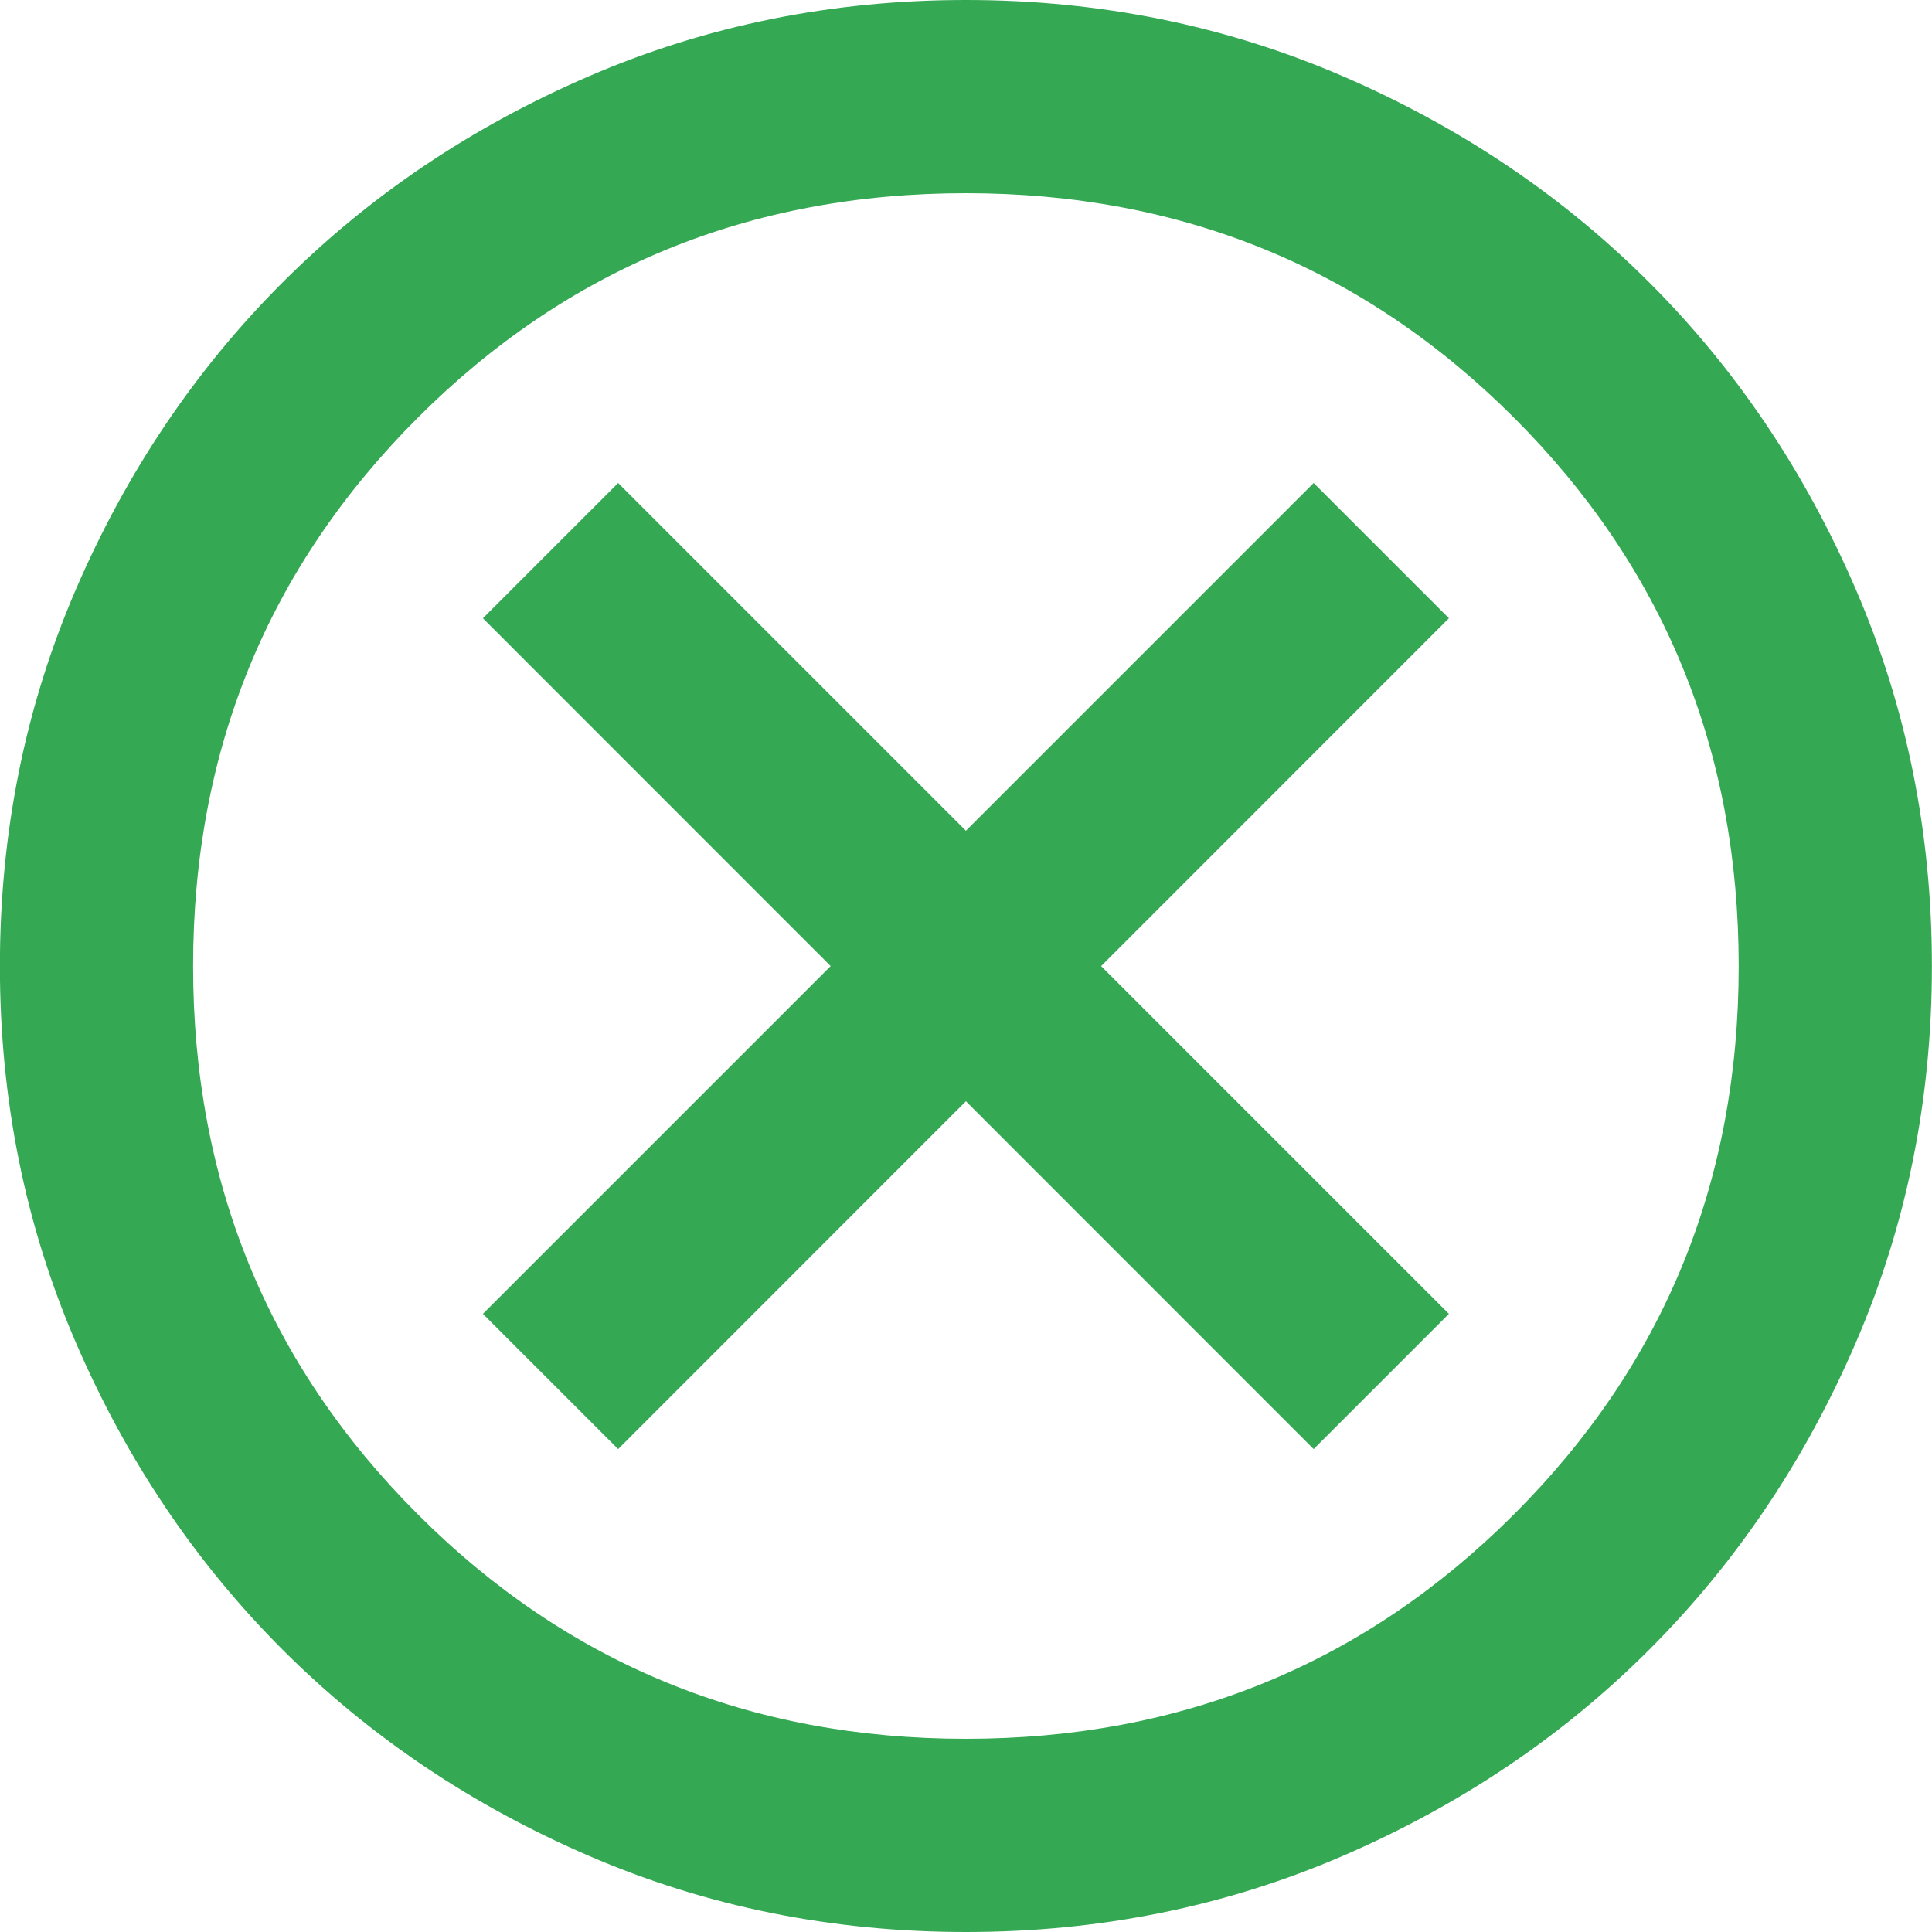 <svg xmlns="http://www.w3.org/2000/svg" width="20" height="20" viewBox="0 0 20 20" fill="none">
  <path d="M6.399 15.001L9.999 11.4L13.599 15.001L14.999 13.601L11.399 10.001L14.999 6.4L13.599 5L9.999 8.6L6.399 5L4.999 6.4L8.599 10.001L4.999 13.601L6.399 15.001ZM9.999 20C8.615 20 7.315 19.738 6.099 19.213C4.882 18.688 3.824 17.976 2.924 17.076C2.024 16.175 1.311 15.117 0.786 13.9C0.261 12.684 -0.001 11.384 -0.001 10.001C-0.001 8.617 0.261 7.317 0.786 6.1C1.311 4.884 2.024 3.825 2.924 2.925C3.824 2.025 4.882 1.313 6.099 0.788C7.315 0.263 8.615 0 9.999 0C11.382 0 12.682 0.263 13.899 0.788C15.115 1.313 16.174 2.025 17.074 2.925C17.974 3.825 18.686 4.884 19.211 6.1C19.736 7.317 19.999 8.617 19.999 10.001C19.999 11.384 19.736 12.684 19.211 13.9C18.686 15.117 17.974 16.175 17.074 17.076C16.174 17.976 15.115 18.688 13.899 19.213C12.682 19.738 11.382 20 9.999 20ZM9.999 18C12.232 18 14.124 17.226 15.674 15.675C17.224 14.126 17.999 12.234 17.999 10.001C17.999 7.767 17.224 5.875 15.674 4.325C14.124 2.775 12.232 2 9.999 2C7.765 2 5.874 2.775 4.324 4.325C2.774 5.875 1.999 7.767 1.999 10.001C1.999 12.234 2.774 14.126 4.324 15.675C5.874 17.226 7.765 18 9.999 18Z" fill="#34A853"/>
</svg>